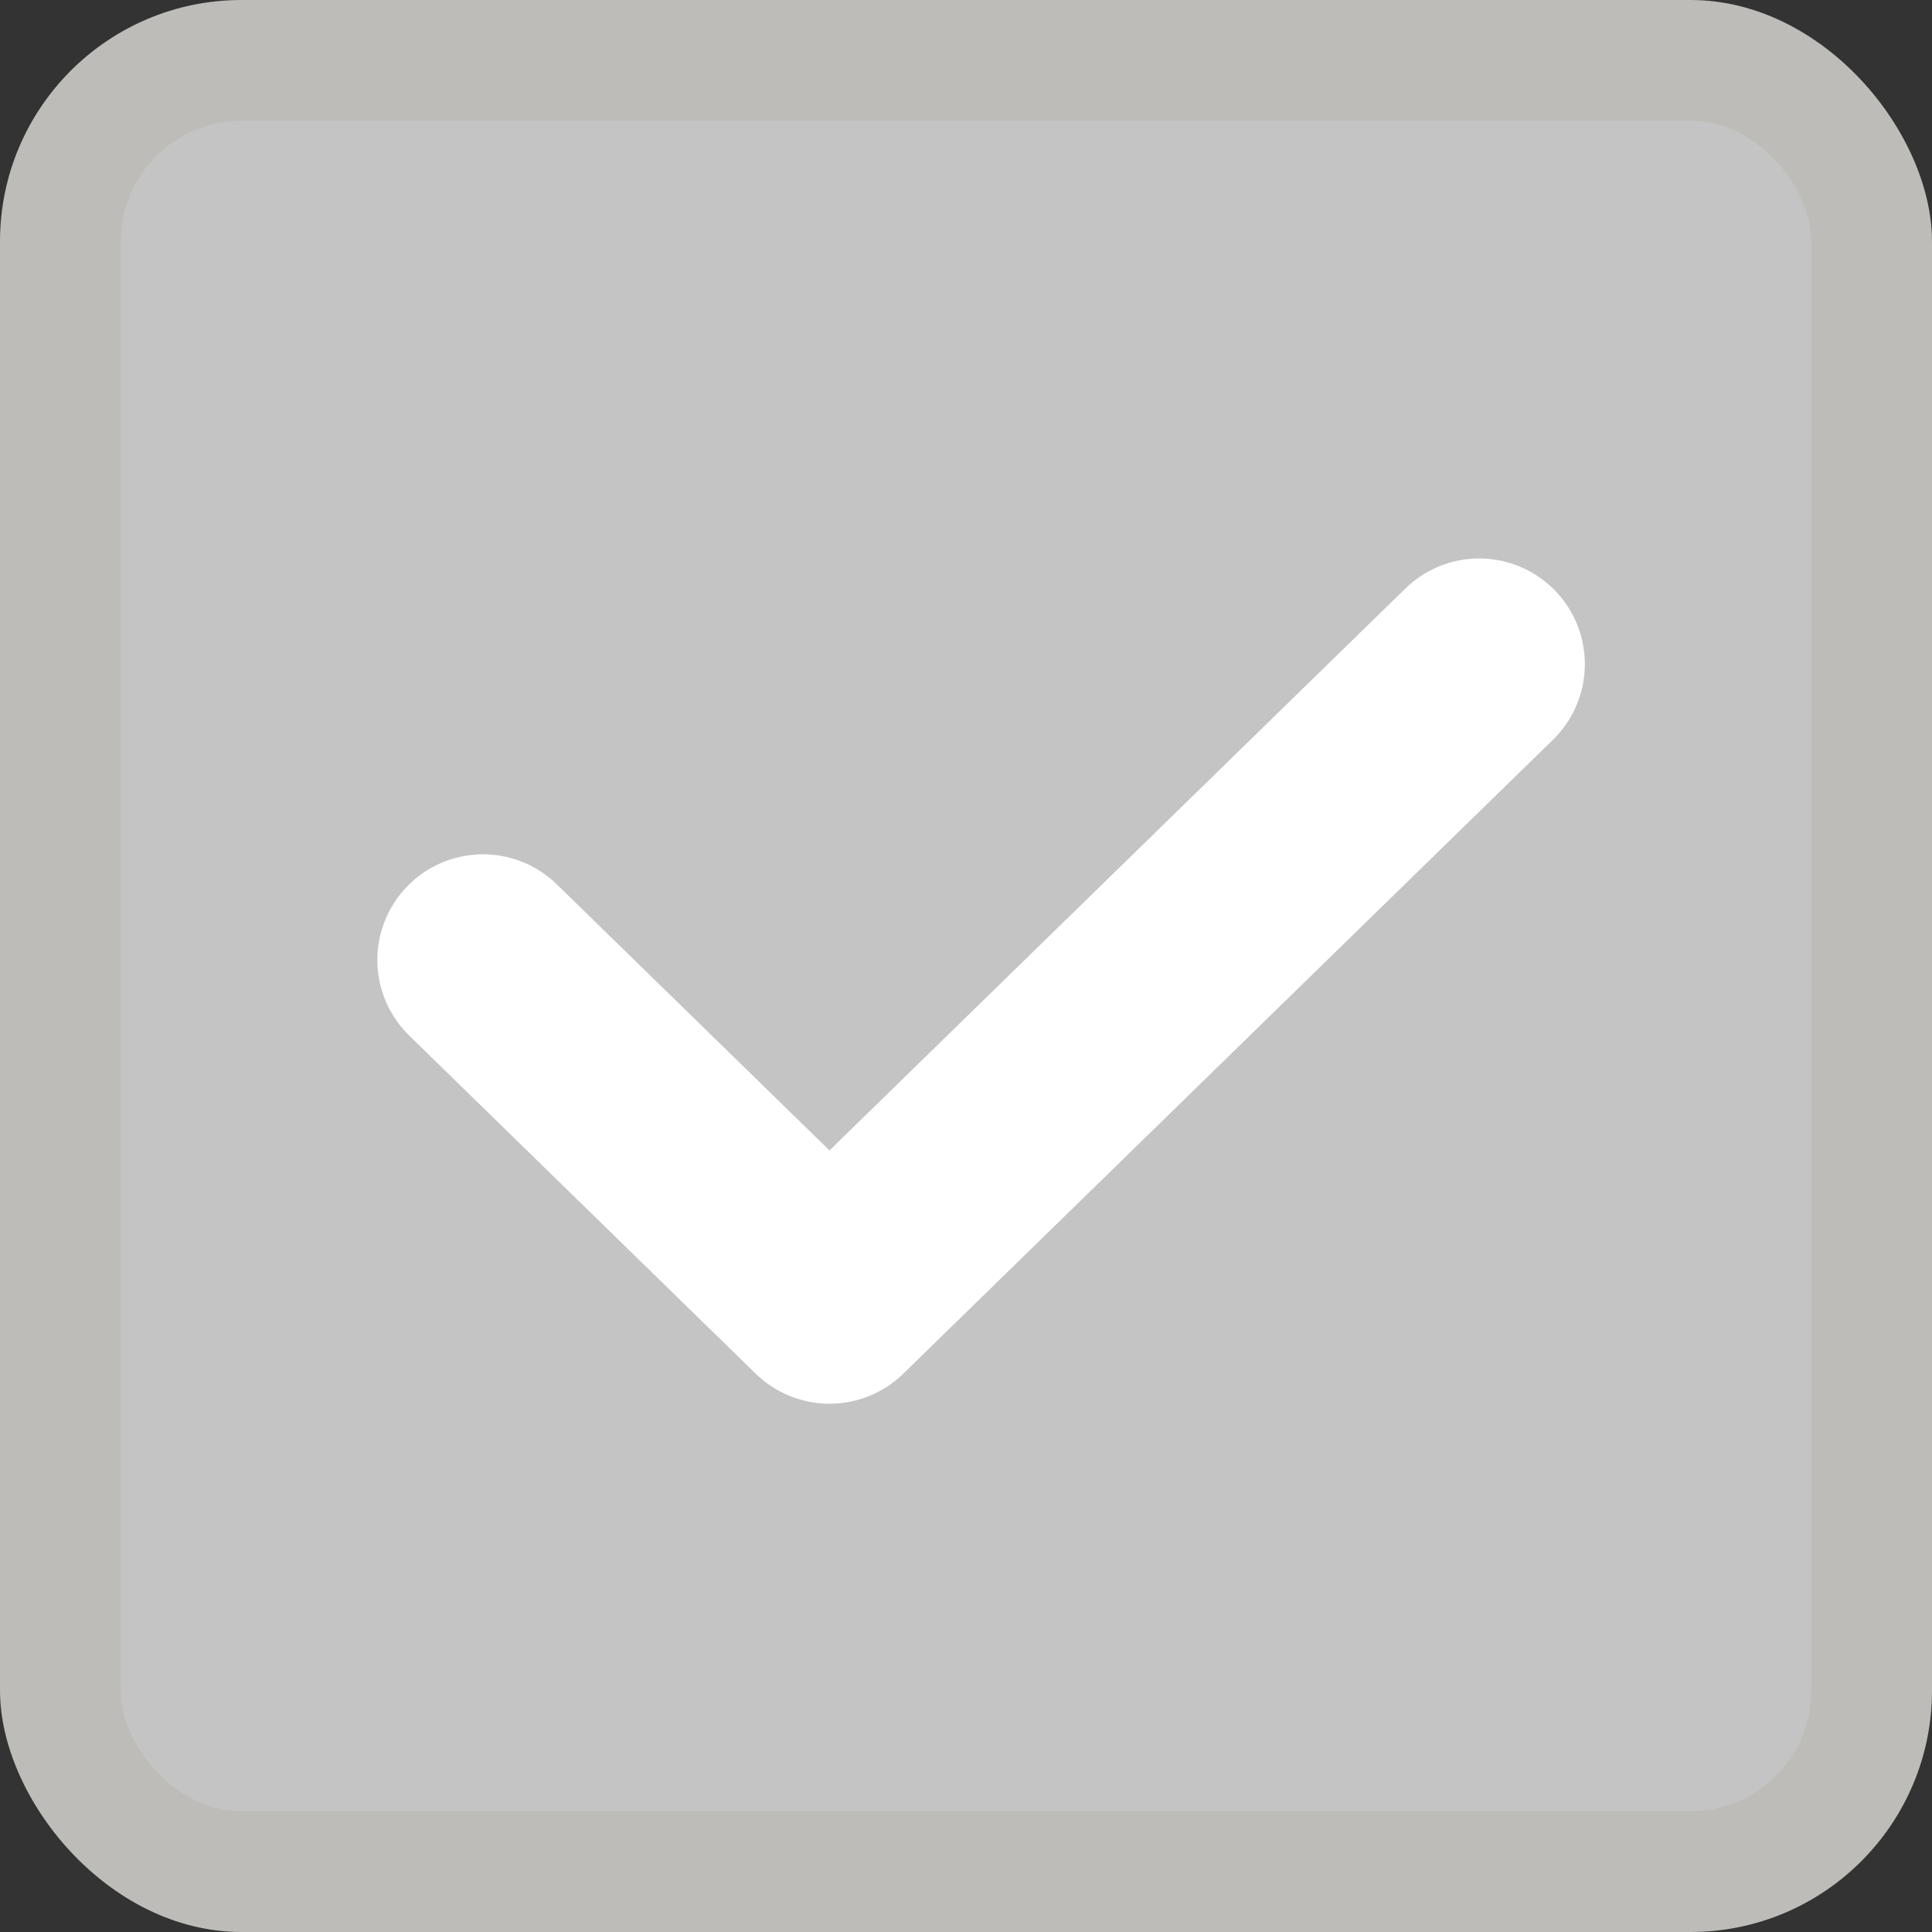 <svg shape-rendering="optimizeQuality" preserveAspectRatio="xMidYMid meet" viewBox="0 0 64 64" version="1.1" xmlns="http://www.w3.org/2000/svg" xmlns:xlink="http://www.w3.org/1999/xlink">
    <rect x="0" y="0" width="64" height="64" fill="#333333" stroke="none"/>
    <rect class="outer" fill="#BDBCB9" x="0" y="0" width="64" height="64" rx="8"></rect>
    <rect class="inner" fill="#c4c4c4" x="4" y="4" width="56" height="56" rx="4"></rect>
    <polyline class="check" stroke="#FFFFFF" stroke-dasharray="0" stroke-dashoffset="270" stroke-width="7" stroke-linecap="round" fill="none" stroke-linejoin="round" points="16 31.8 27.478 43 49 22"></polyline>
</svg>
